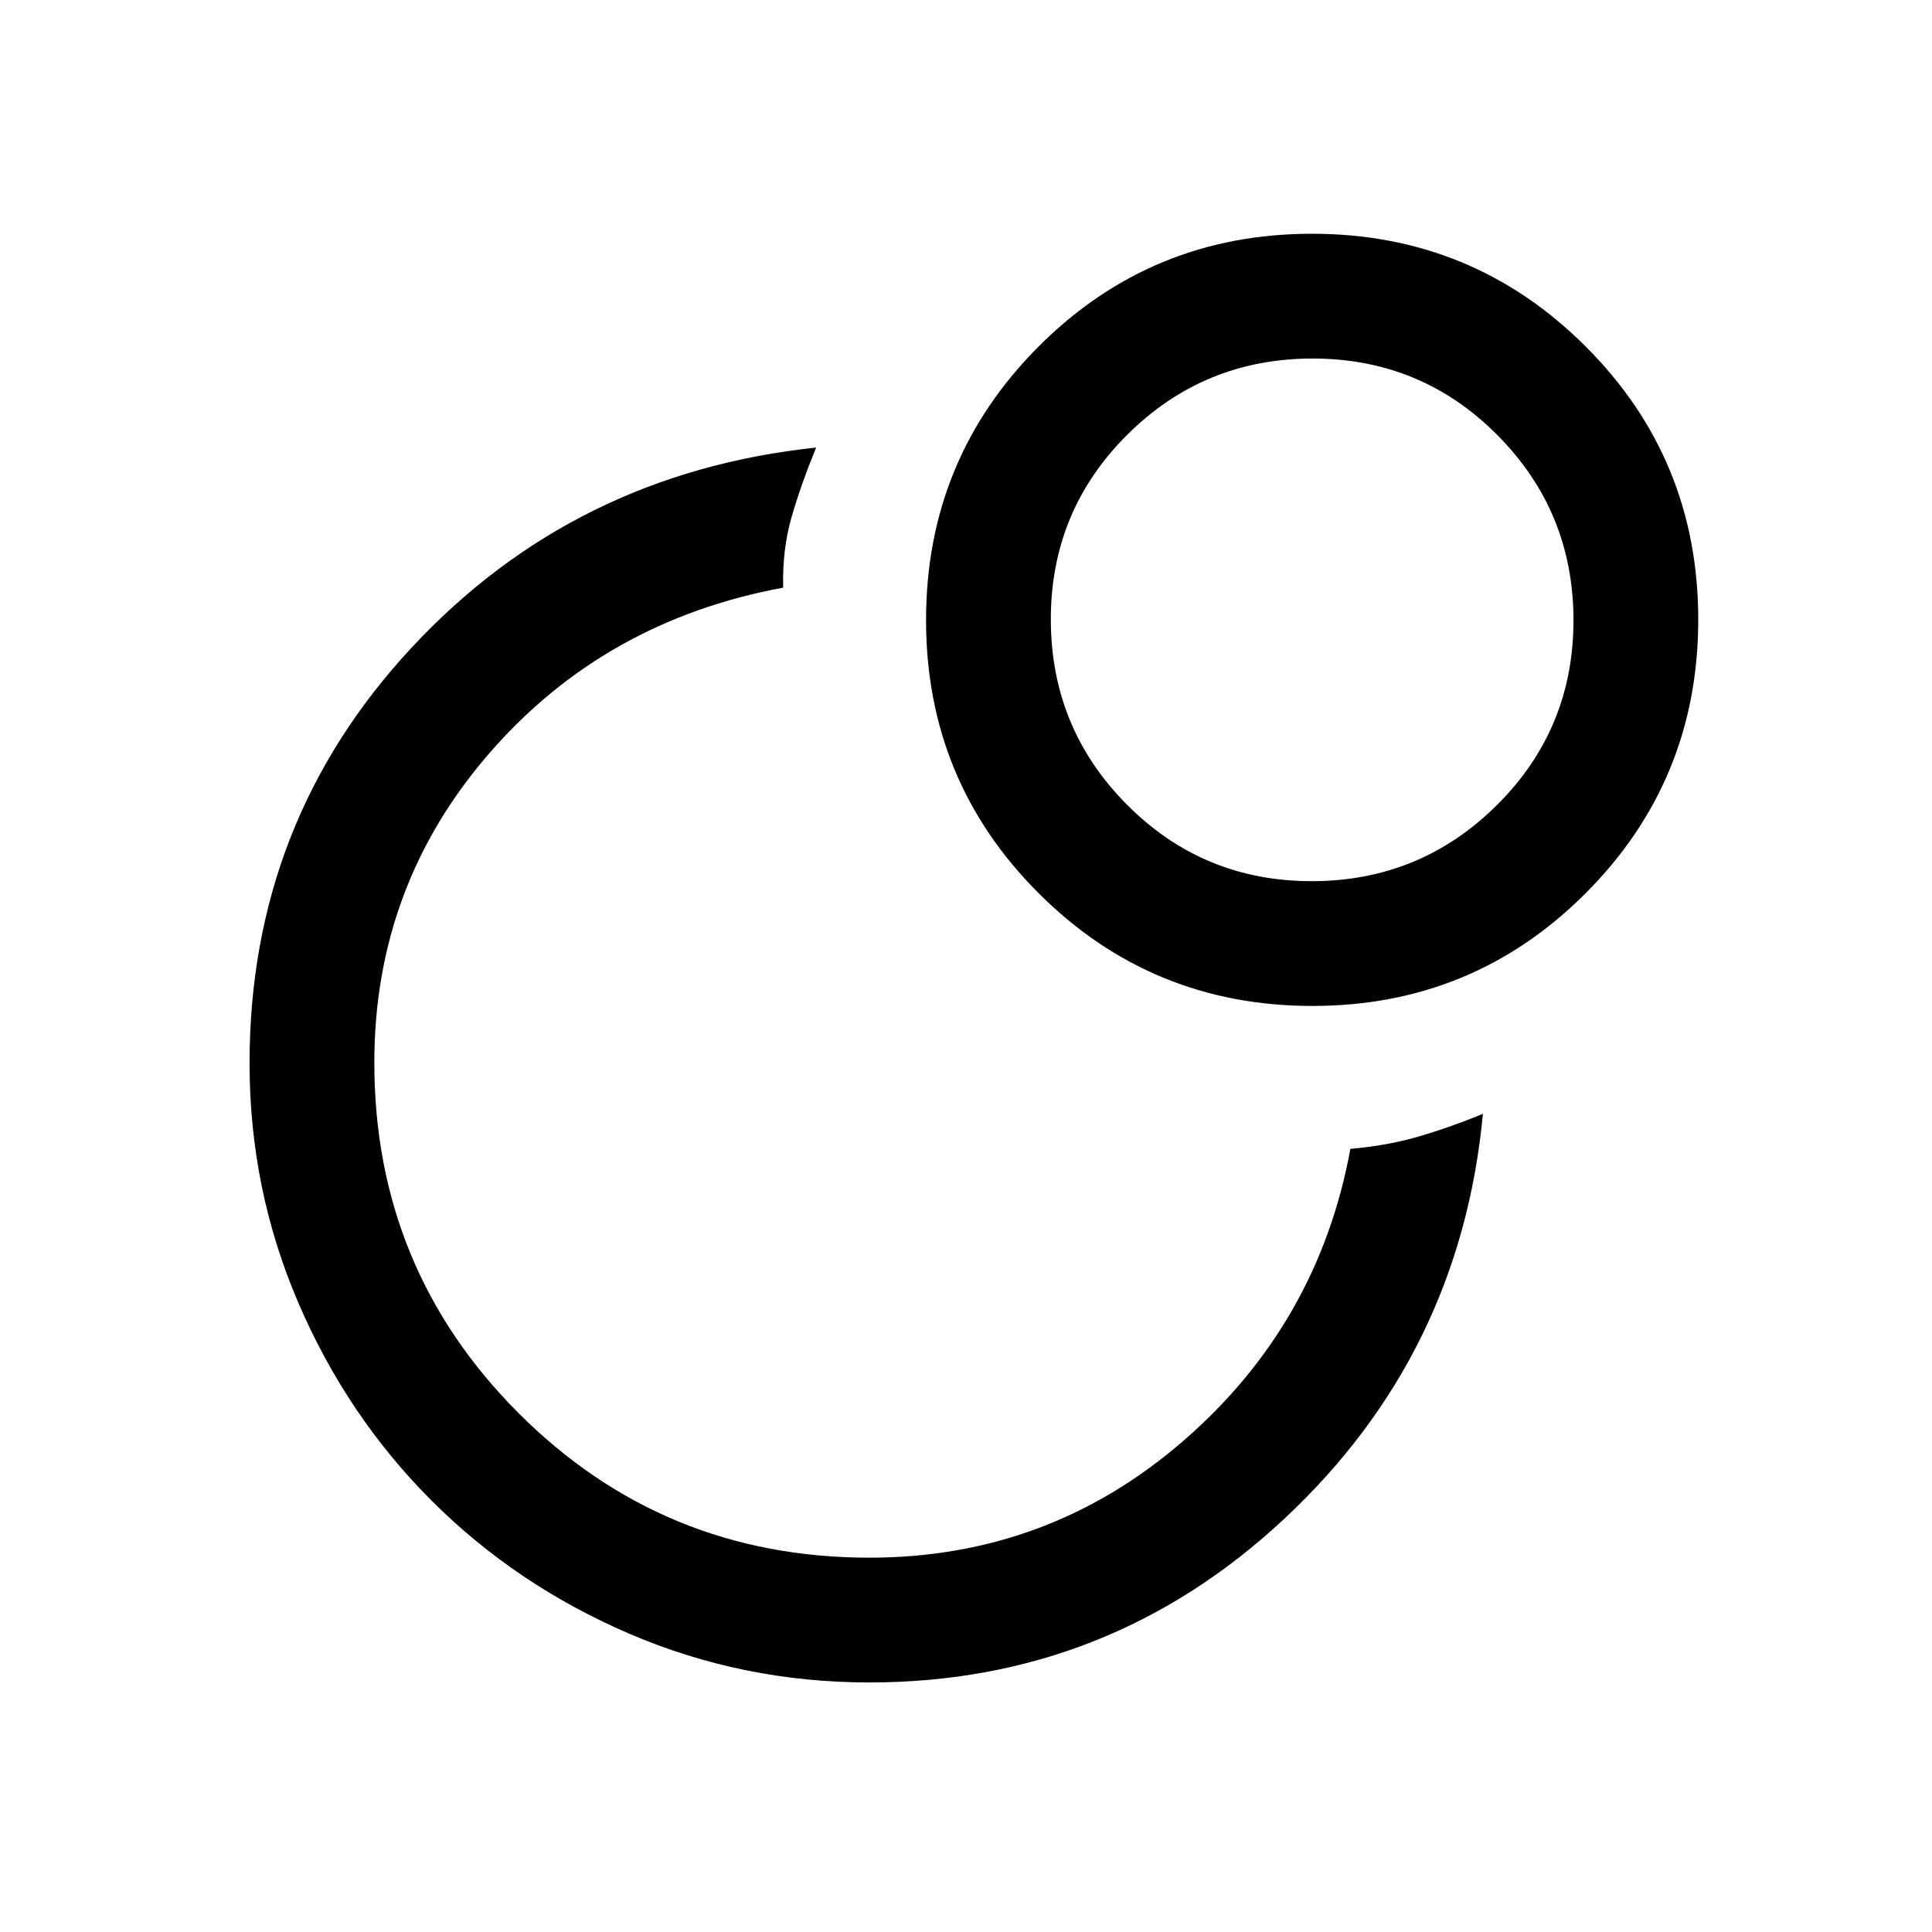 <svg xmlns="http://www.w3.org/2000/svg" height="20" viewBox="0 -960 960 960" width="20"><path d="M671-389.15q18.08-1.54 33.61-6.03 15.54-4.49 32.24-11.36-11.23 119.39-98.42 200.96Q551.24-124 432-124q-62.92 0-119.26-24.2t-98.34-66.2q-42-42-66.2-98.34Q124-369.08 124-431.7q0-119.95 80.58-206.55 80.57-86.6 200.96-99.37-7.54 18.39-12.19 34.47-4.66 16.07-4.2 35.15-88.92 16.46-146.03 82.31Q186-519.84 186-432q0 102.5 71.75 174.25T432-186q89.08 0 156.08-58.12 67-58.11 82.92-145.03Zm-19.12-454.7q79.89 0 135.93 55.92 56.04 55.93 56.04 135.81 0 79.89-55.92 135.93-55.93 56.04-135.81 56.04-79.89 0-135.93-55.92-56.04-55.93-56.04-135.81 0-79.89 55.92-135.93 55.93-56.04 135.81-56.04Zm-.12 321.7q54.01 0 92.05-37.81 38.04-37.8 38.04-91.8 0-54.01-37.81-92.05-37.8-38.04-91.8-38.04-54.01 0-92.05 37.81-38.04 37.8-38.04 91.8 0 54.01 37.81 92.05 37.8 38.04 91.8 38.04ZM652-652ZM435.38-433.38Z"/></svg>